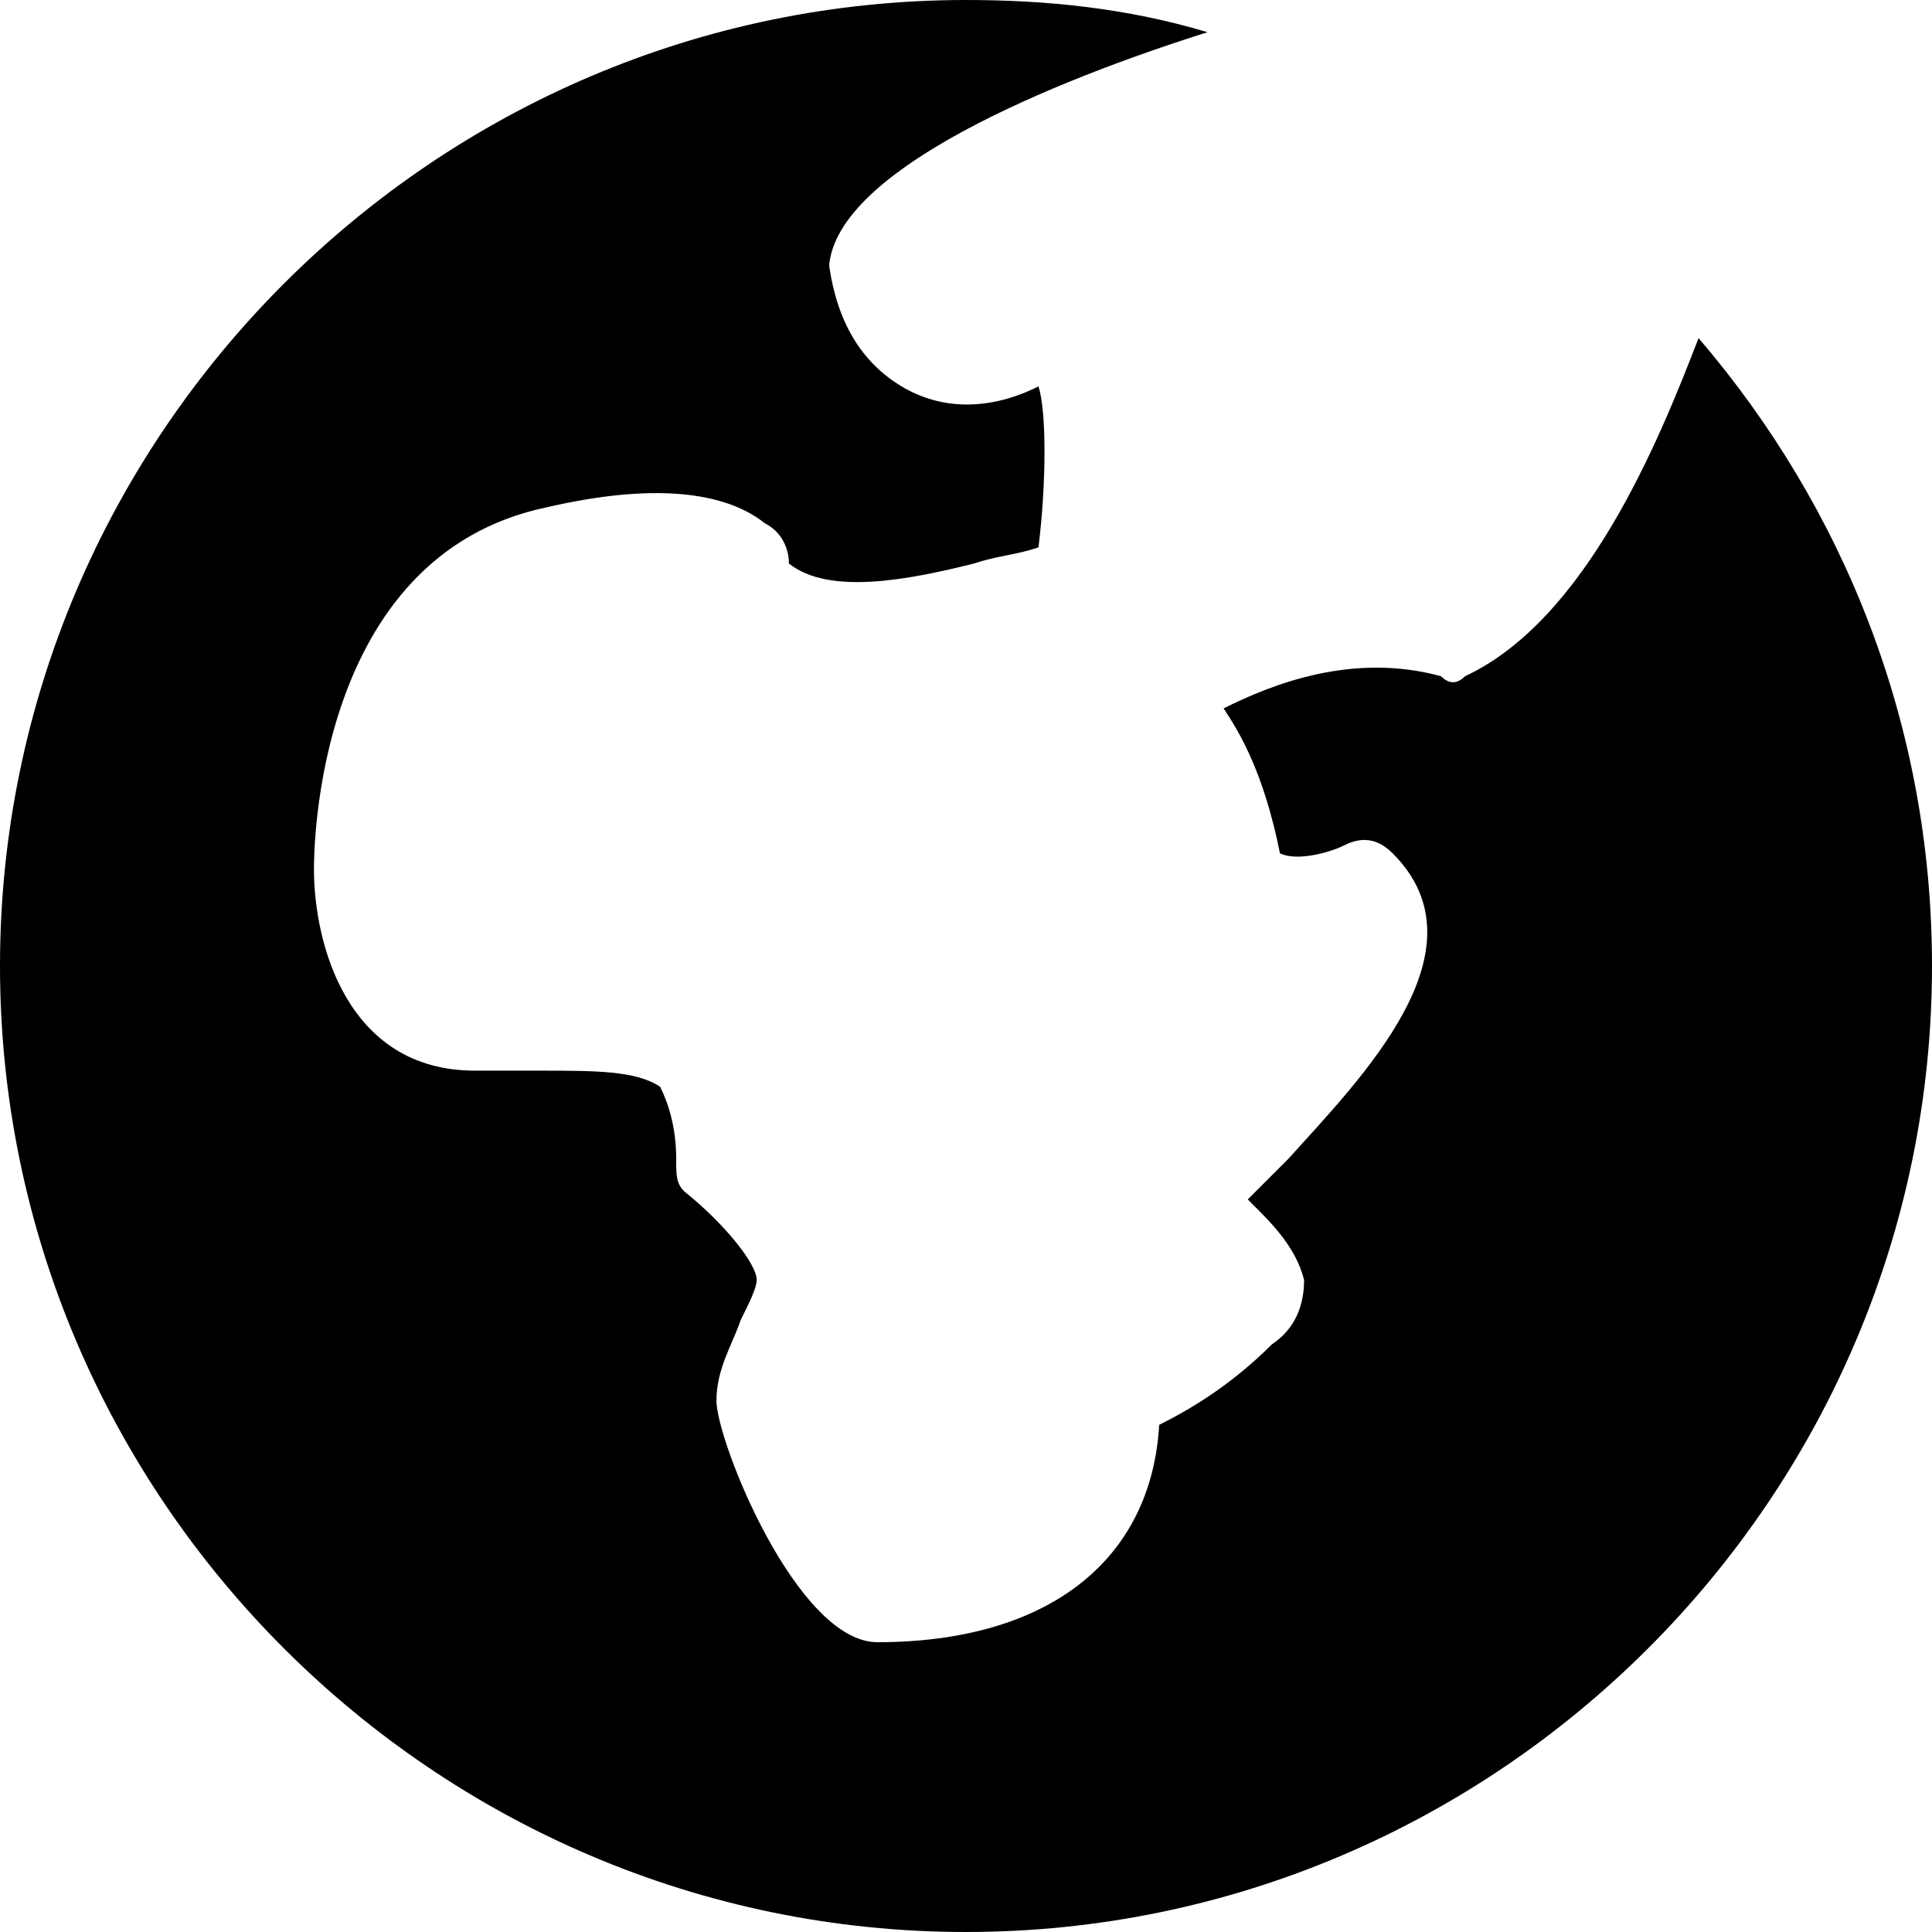 <svg xmlns="http://www.w3.org/2000/svg" viewBox="0 0 24 24"><path d="M21.1 4.2c-.5 1.3-1.4 3.5-2.9 4.2-.1.1-.2.1-.3 0-1.1-.3-2.1.1-2.7.4.2.3.5.8.7 1.8.2.1.6 0 .8-.1.2-.1.4-.1.6.1 1.2 1.2-.4 2.8-1.3 3.8l-.5.5.1.1c.2.2.5.5.6.9 0 .3-.1.6-.4.8-.5.5-1 .8-1.4 1-.1 1.7-1.4 2.7-3.5 2.7-1 0-2-2.5-2-3 0-.4.2-.7.3-1 .1-.2.2-.4.2-.5 0-.2-.4-.7-.9-1.1-.1-.1-.1-.2-.1-.4 0-.4-.1-.7-.2-.9-.3-.2-.8-.2-1.5-.2h-.8c-1.6 0-2-1.6-2-2.5 0-.2 0-3.9 2.9-4.5 1.3-.3 2.2-.2 2.7.2.2.1.3.3.3.5.5.4 1.5.2 2.3 0 .3-.1.5-.1.8-.2.1-.8.1-1.7 0-2-.6.3-1.2.3-1.7 0s-.8-.8-.9-1.5C10.4 2.1 13.1 1 15 .4c-1-.3-2-.4-3-.4C5.4 0 0 5.4 0 12s5.4 12 12 12 12-5.4 12-12c0-3-1.1-5.7-2.9-7.8z"/></svg>